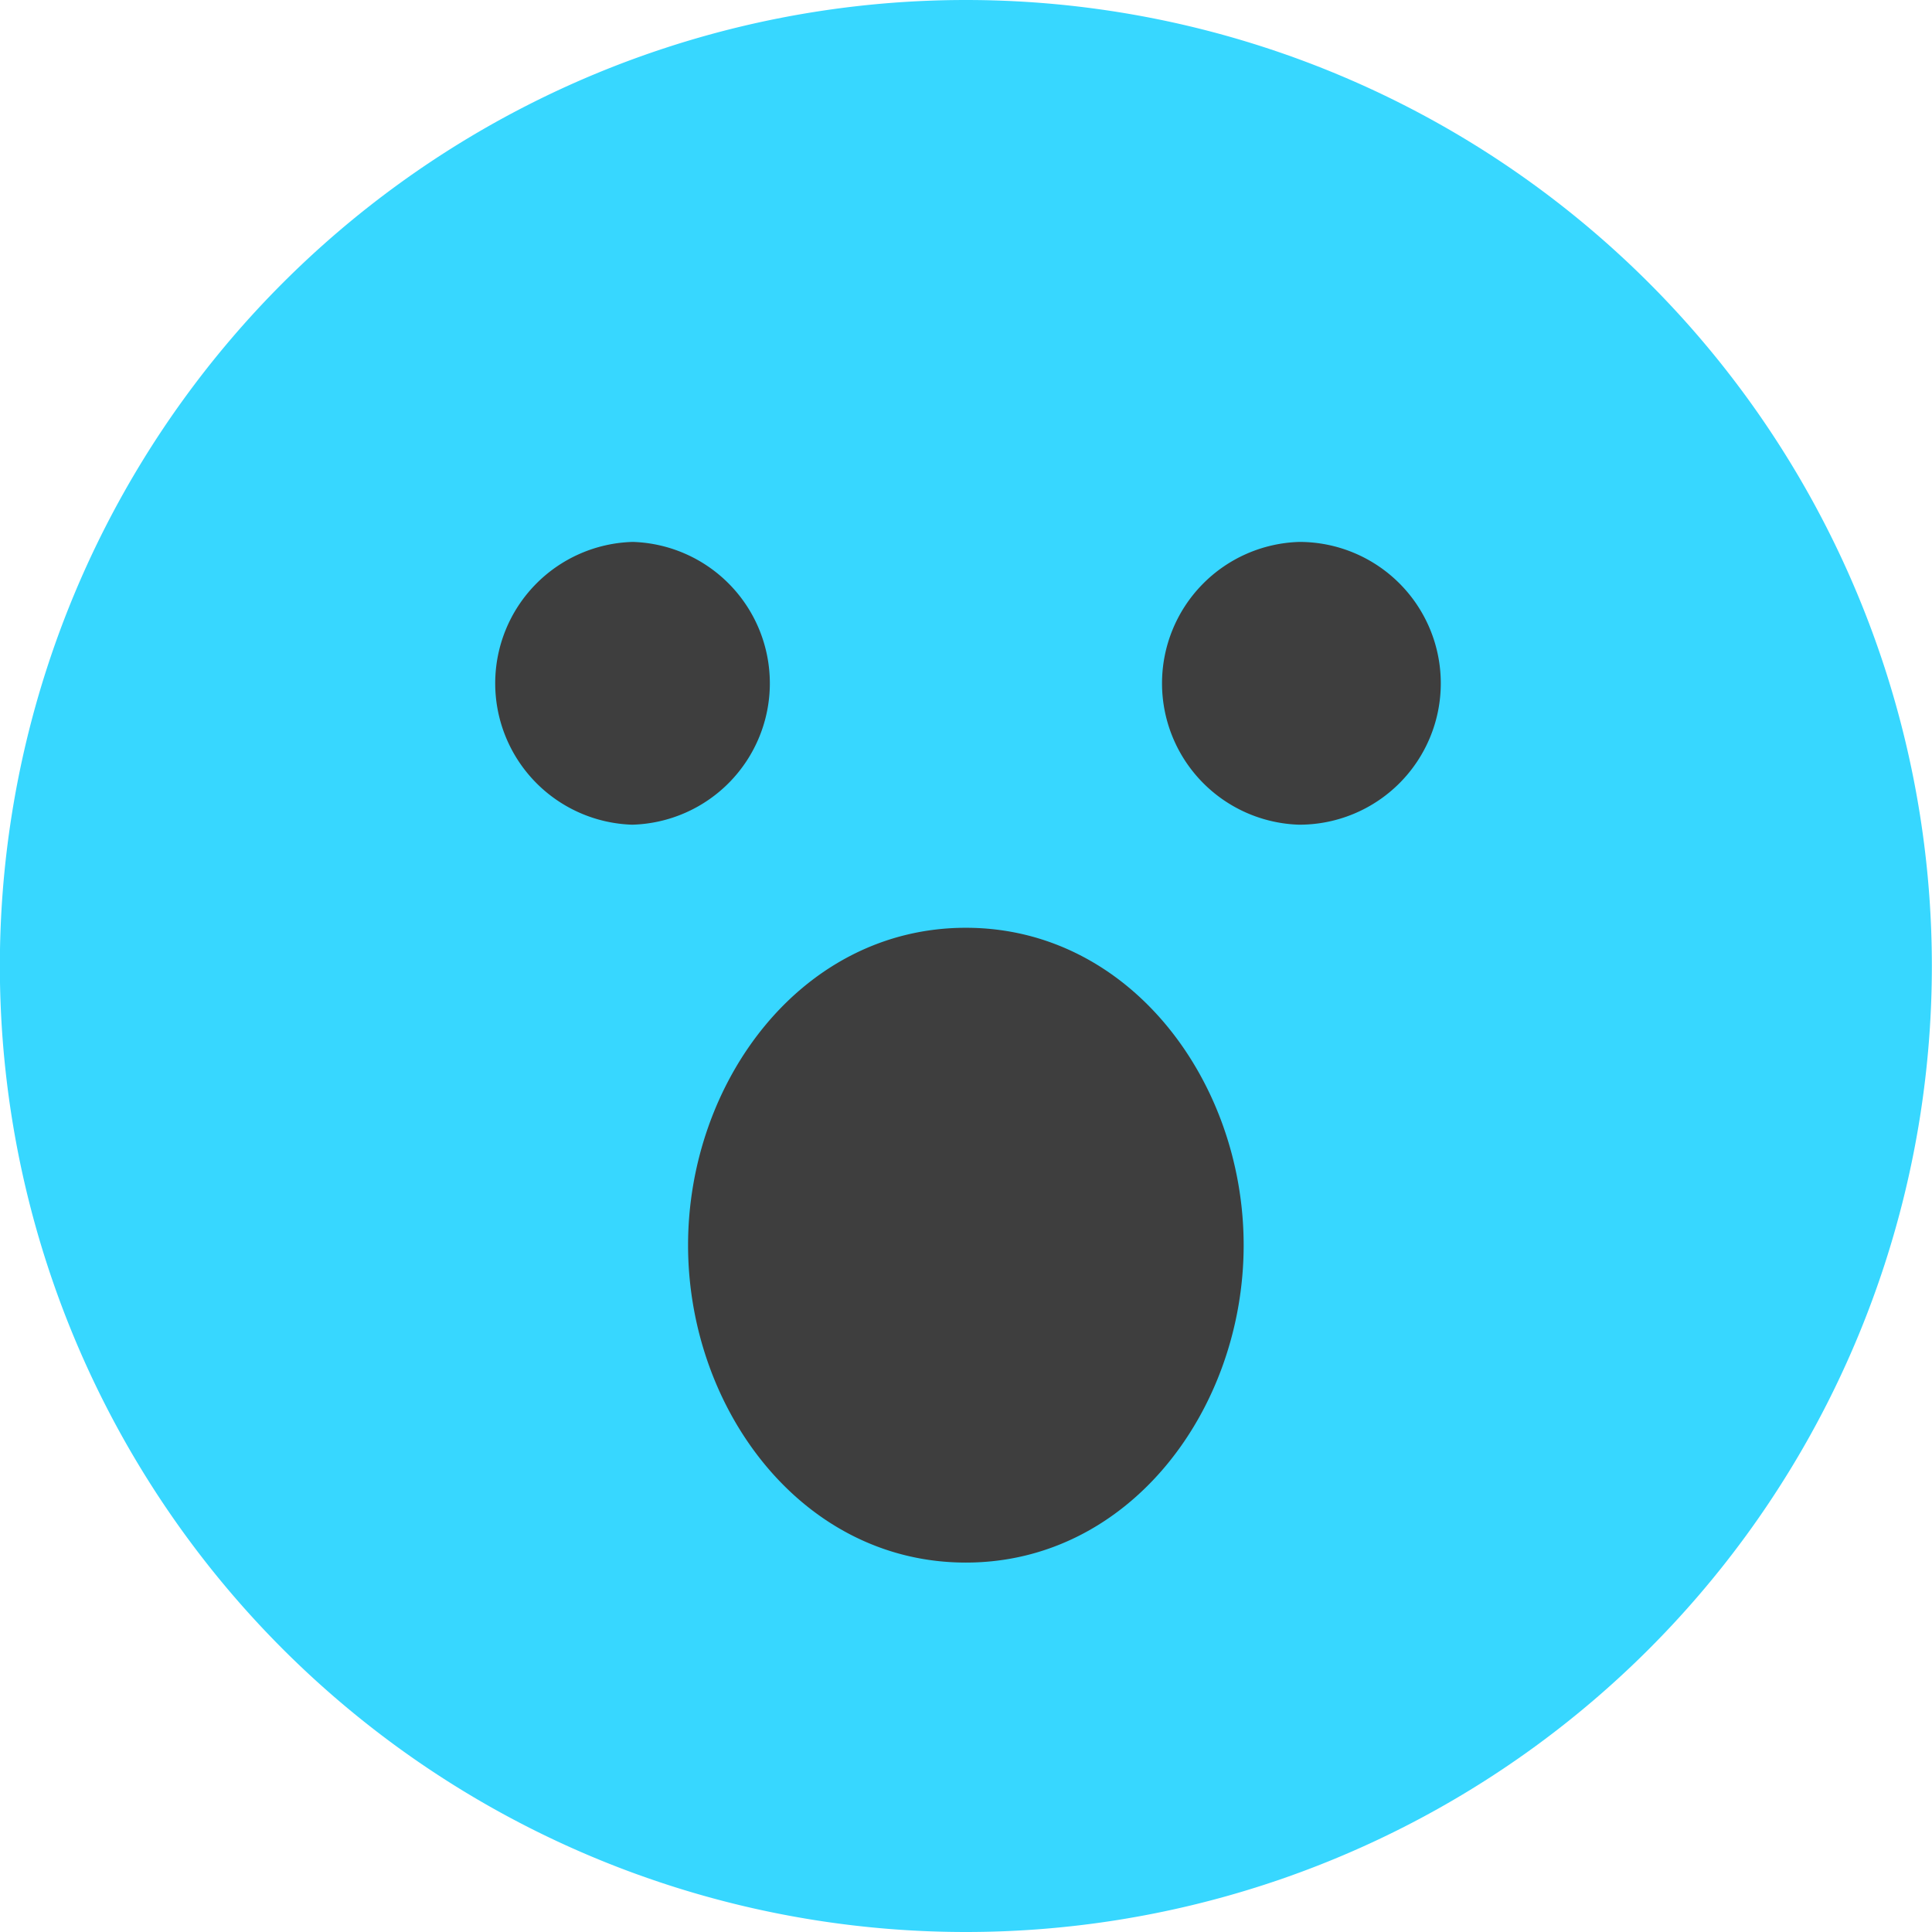 <svg xmlns="http://www.w3.org/2000/svg" fill="none" viewBox="0 0 14 14"><g id="smiley-surprised"><path id="Union" fill="#37d7ff" fill-rule="evenodd" d="M6.999 0a7 7 0 1 0 0 14 7 7 0 0 0 0-14Z" clip-rule="evenodd"></path><path id="Union_2" fill="#3e3e3e" fill-rule="evenodd" d="M4.58 5.976a1.025 1.025 0 0 1 .003-2.049h.005a1.025 1.025 0 0 1-.005 2.049H4.58Zm2.419.747c-1.19 0-2.013 1.115-2.013 2.3 0 1.185.823 2.3 2.013 2.3s2.013-1.115 2.013-2.3c0-1.185-.824-2.3-2.013-2.3Zm2.413-.747a1.025 1.025 0 0 1 .003-2.049h.002a1.024 1.024 0 0 1-.002 2.049h-.003Z" clip-rule="evenodd"></path></g></svg>